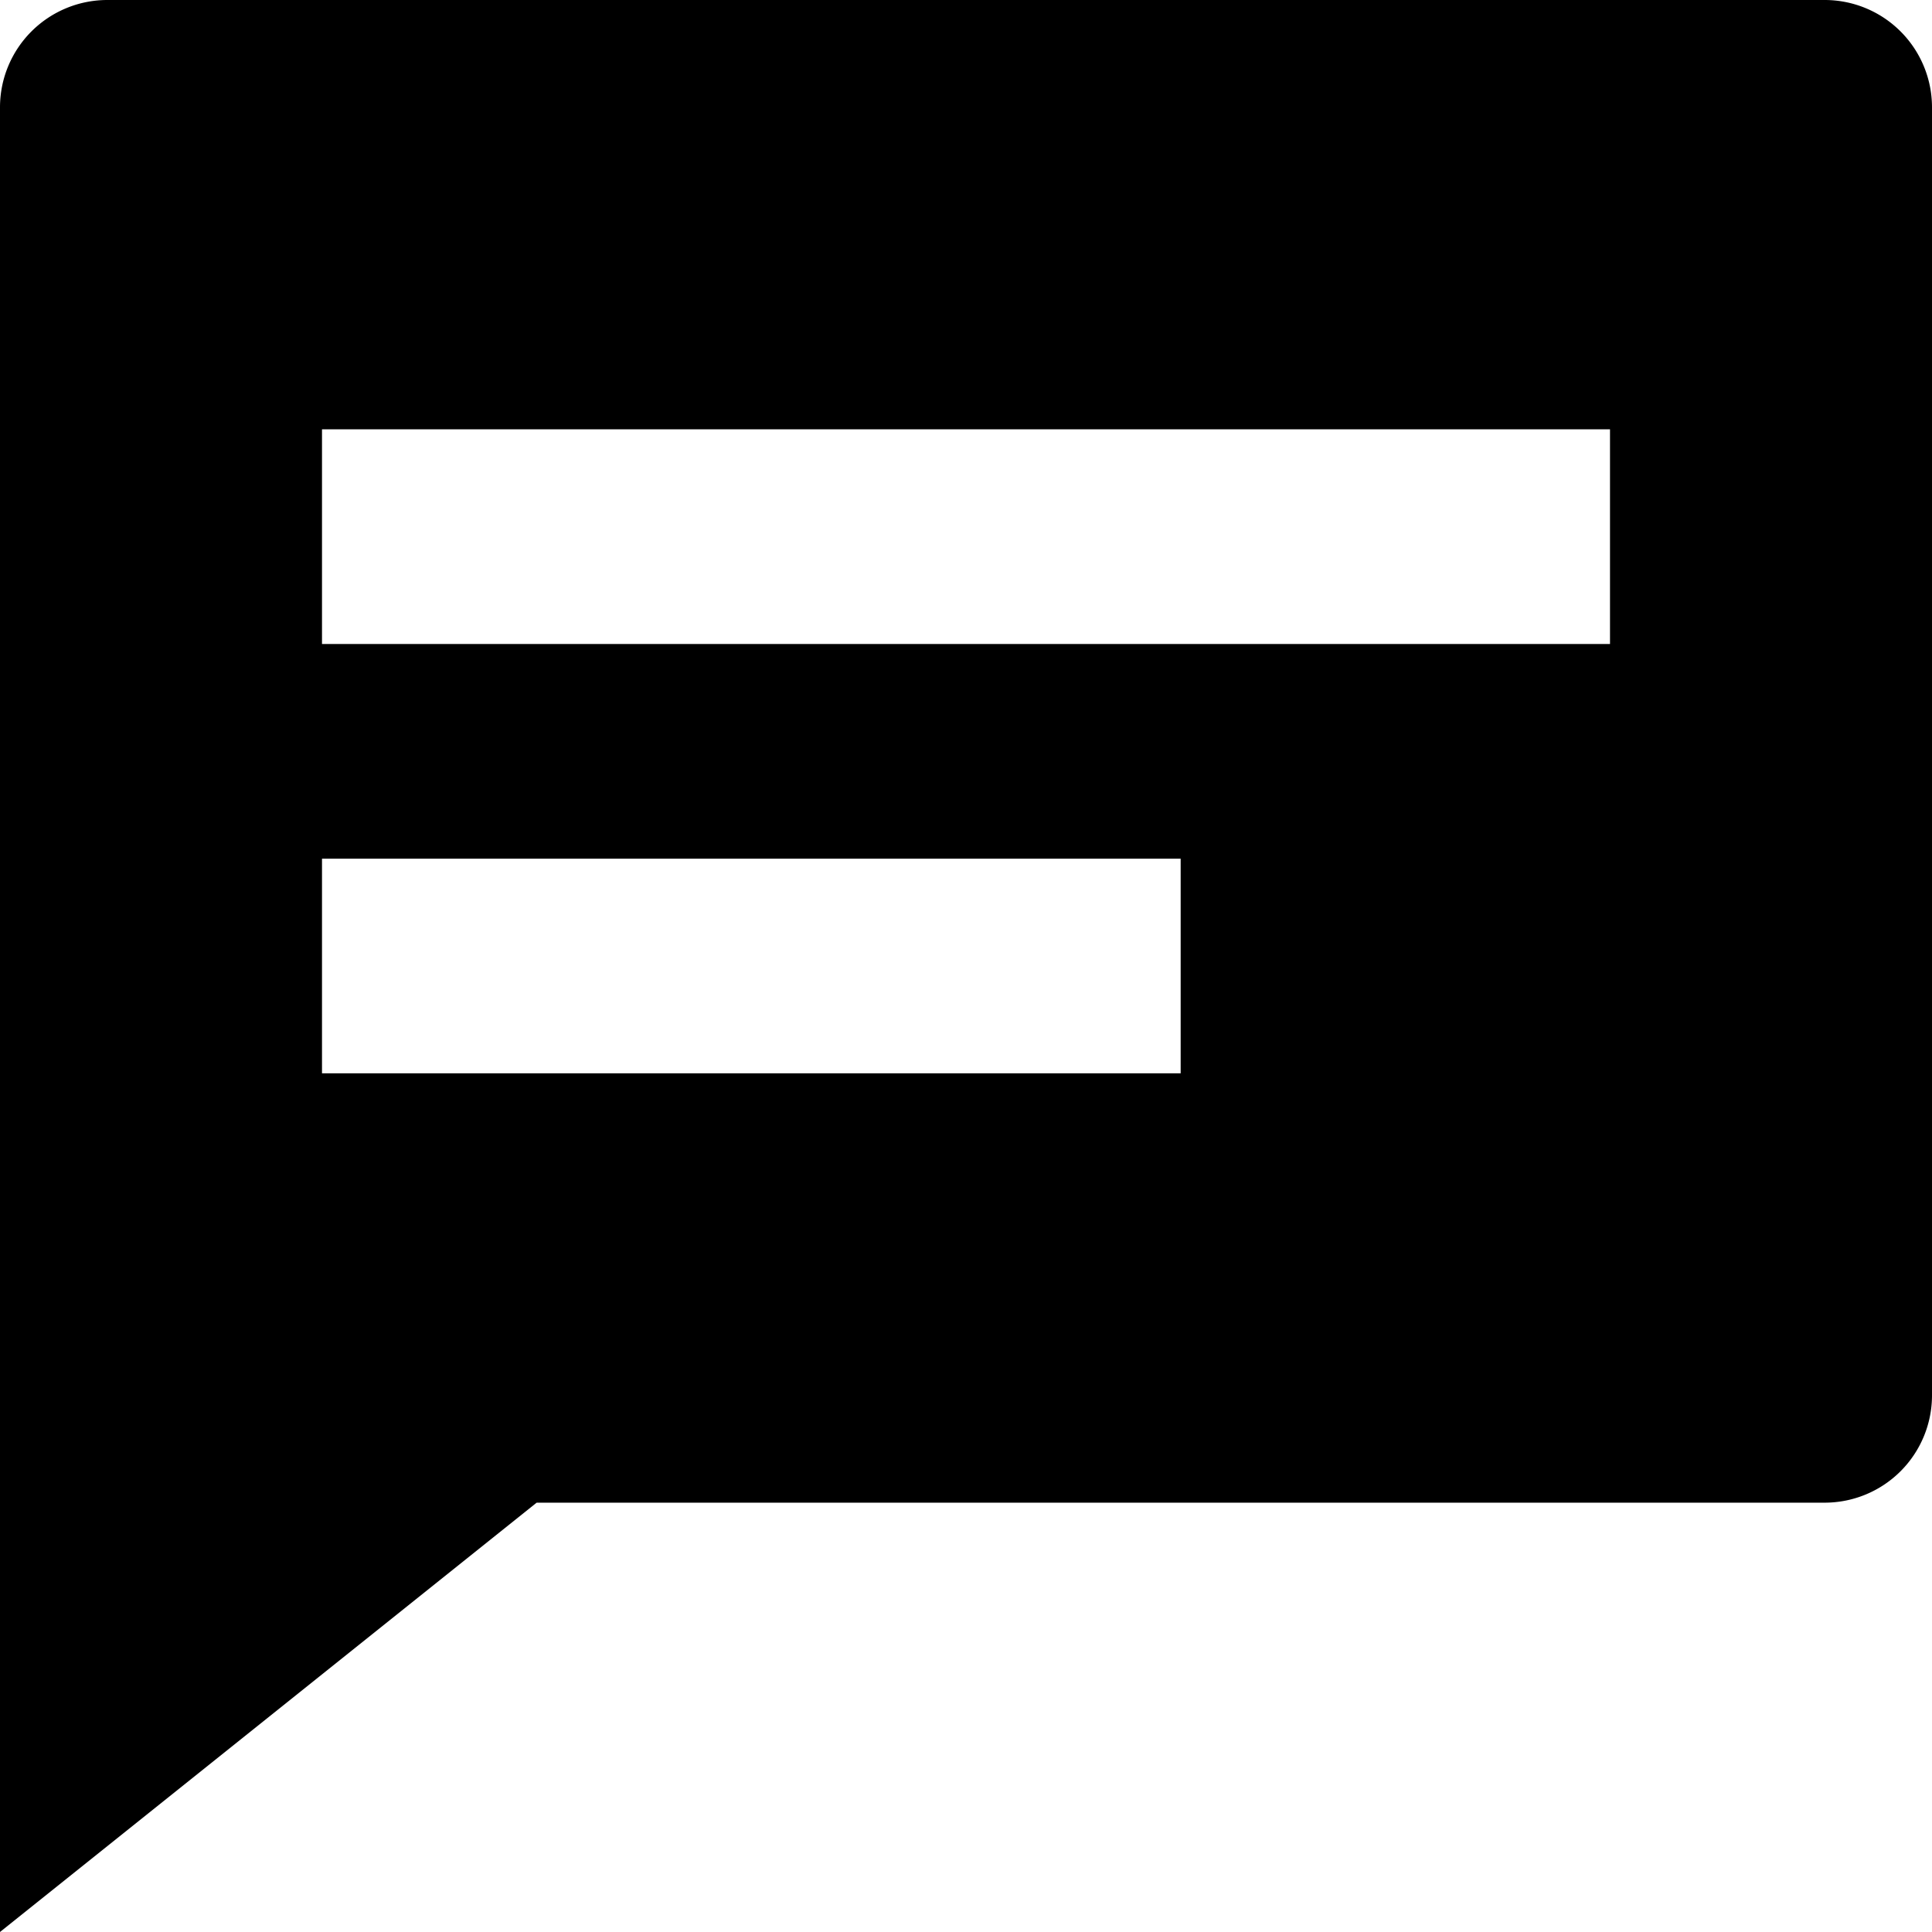 <?xml version="1.0" standalone="no"?><!DOCTYPE svg PUBLIC "-//W3C//DTD SVG 1.1//EN" "http://www.w3.org/Graphics/SVG/1.1/DTD/svg11.dtd"><svg t="1529914303515" class="icon" style="" viewBox="0 0 1024 1024" version="1.1" xmlns="http://www.w3.org/2000/svg" p-id="2750" xmlns:xlink="http://www.w3.org/1999/xlink" width="32" height="32"><defs><style type="text/css"></style></defs><path d="M56.889 0h910.222a56.889 56.889 0 0 1 56.889 56.889v682.667a56.889 56.889 0 0 1-56.889 56.889H284.444l-284.444 227.556V56.889a56.889 56.889 0 0 1 56.889-56.889z m113.778 455.111v113.778h455.111V455.111H170.667z m0-227.556v113.778h682.667V227.556H170.667z" p-id="2751"></path></svg>